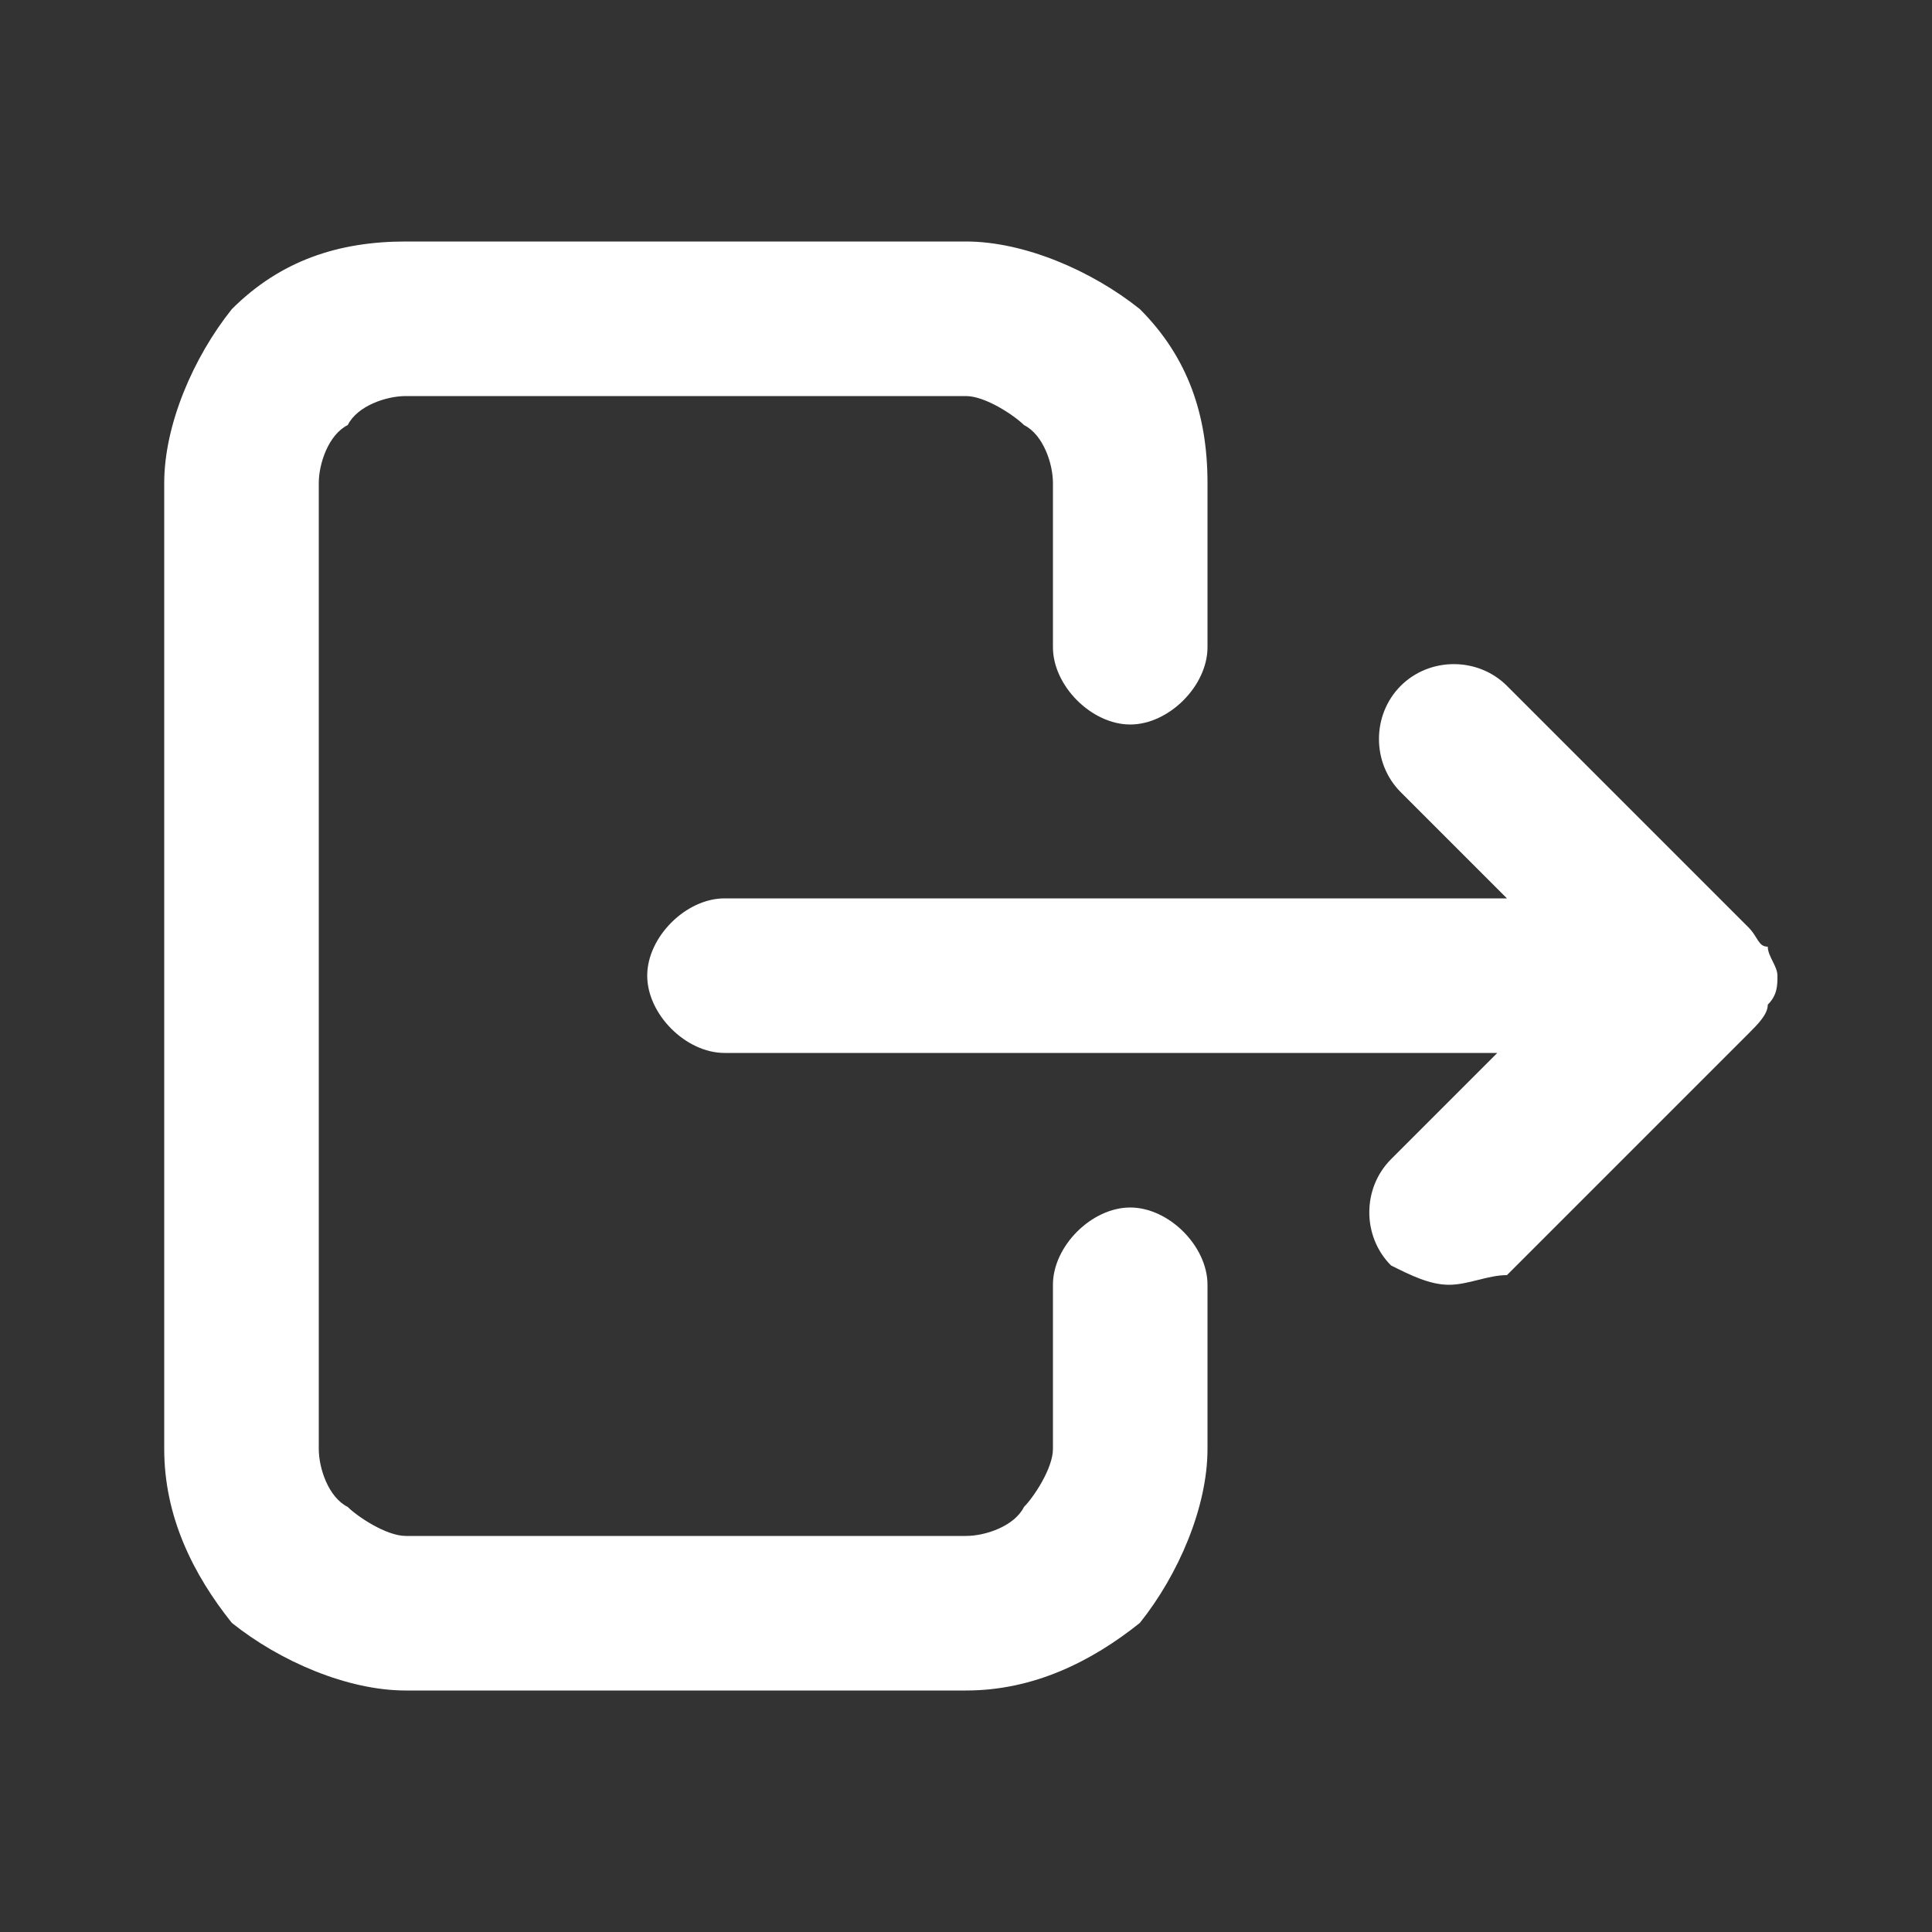 <?xml version="1.0" encoding="utf-8"?>
<!-- Generator: Adobe Illustrator 27.7.0, SVG Export Plug-In . SVG Version: 6.00 Build 0)  -->
<svg version="1.1" id="레이어_1" xmlns="http://www.w3.org/2000/svg" xmlns:xlink="http://www.w3.org/1999/xlink" x="0px"
	 y="0px" viewBox="0 0 20 20" style="enable-background:new 0 0 20 20;" xml:space="preserve">
<rect x="0" y="0" width="20" height="20" fill="#333333" stroke="none"/>
<style type="text/css">
	.st0{fill:#FFFFFF;}
</style>
<g>
	<path class="st0" d="M10,17.5H4.2c-0.6,0-1.3-0.3-1.8-0.7C2,16.3,1.7,15.7,1.7,15V5c0-0.6,0.3-1.3,0.7-1.8c0.5-0.5,1.1-0.7,1.8-0.7
		H10c0.6,0,1.3,0.3,1.8,0.7c0.5,0.5,0.7,1.1,0.7,1.8v1.7c0,0.4-0.4,0.8-0.8,0.8s-0.8-0.4-0.8-0.8V5c0-0.2-0.1-0.5-0.3-0.6
		c-0.1-0.1-0.4-0.3-0.6-0.3H4.2C4,4.1,3.7,4.2,3.6,4.4C3.4,4.5,3.3,4.8,3.3,5v10c0,0.2,0.1,0.5,0.3,0.6c0.1,0.1,0.4,0.3,0.6,0.3H10
		c0.2,0,0.5-0.1,0.6-0.3c0.1-0.1,0.3-0.4,0.3-0.6v-1.7c0-0.4,0.4-0.8,0.8-0.8s0.8,0.4,0.8,0.8V15c0,0.6-0.3,1.3-0.7,1.8
		C11.3,17.2,10.7,17.5,10,17.5z"/>
	<path class="st0" d="M15,13.3c-0.2,0-0.4-0.1-0.6-0.2c-0.3-0.3-0.3-0.8,0-1.1l1.1-1.1H7.5c-0.4,0-0.8-0.4-0.8-0.8s0.4-0.8,0.8-0.8
		h8.1l-1.1-1.1c-0.3-0.3-0.3-0.8,0-1.1c0.3-0.3,0.8-0.3,1.1,0l2.5,2.5c0,0,0,0,0,0c0,0,0,0,0,0v0l0,0c0,0,0,0,0,0l0,0
		c0.1,0.1,0.1,0.2,0.2,0.2c0,0.1,0.1,0.2,0.1,0.3c0,0,0,0,0,0s0,0,0,0s0,0,0,0l0,0v0c0,0,0,0,0,0s0,0,0,0c0,0,0,0,0,0c0,0,0,0,0,0
		c0,0.1,0,0.2-0.1,0.3c0,0.1-0.1,0.2-0.2,0.3c0,0,0,0,0,0l-2.5,2.5C15.4,13.2,15.2,13.3,15,13.3z"/>
</g>
</svg>

